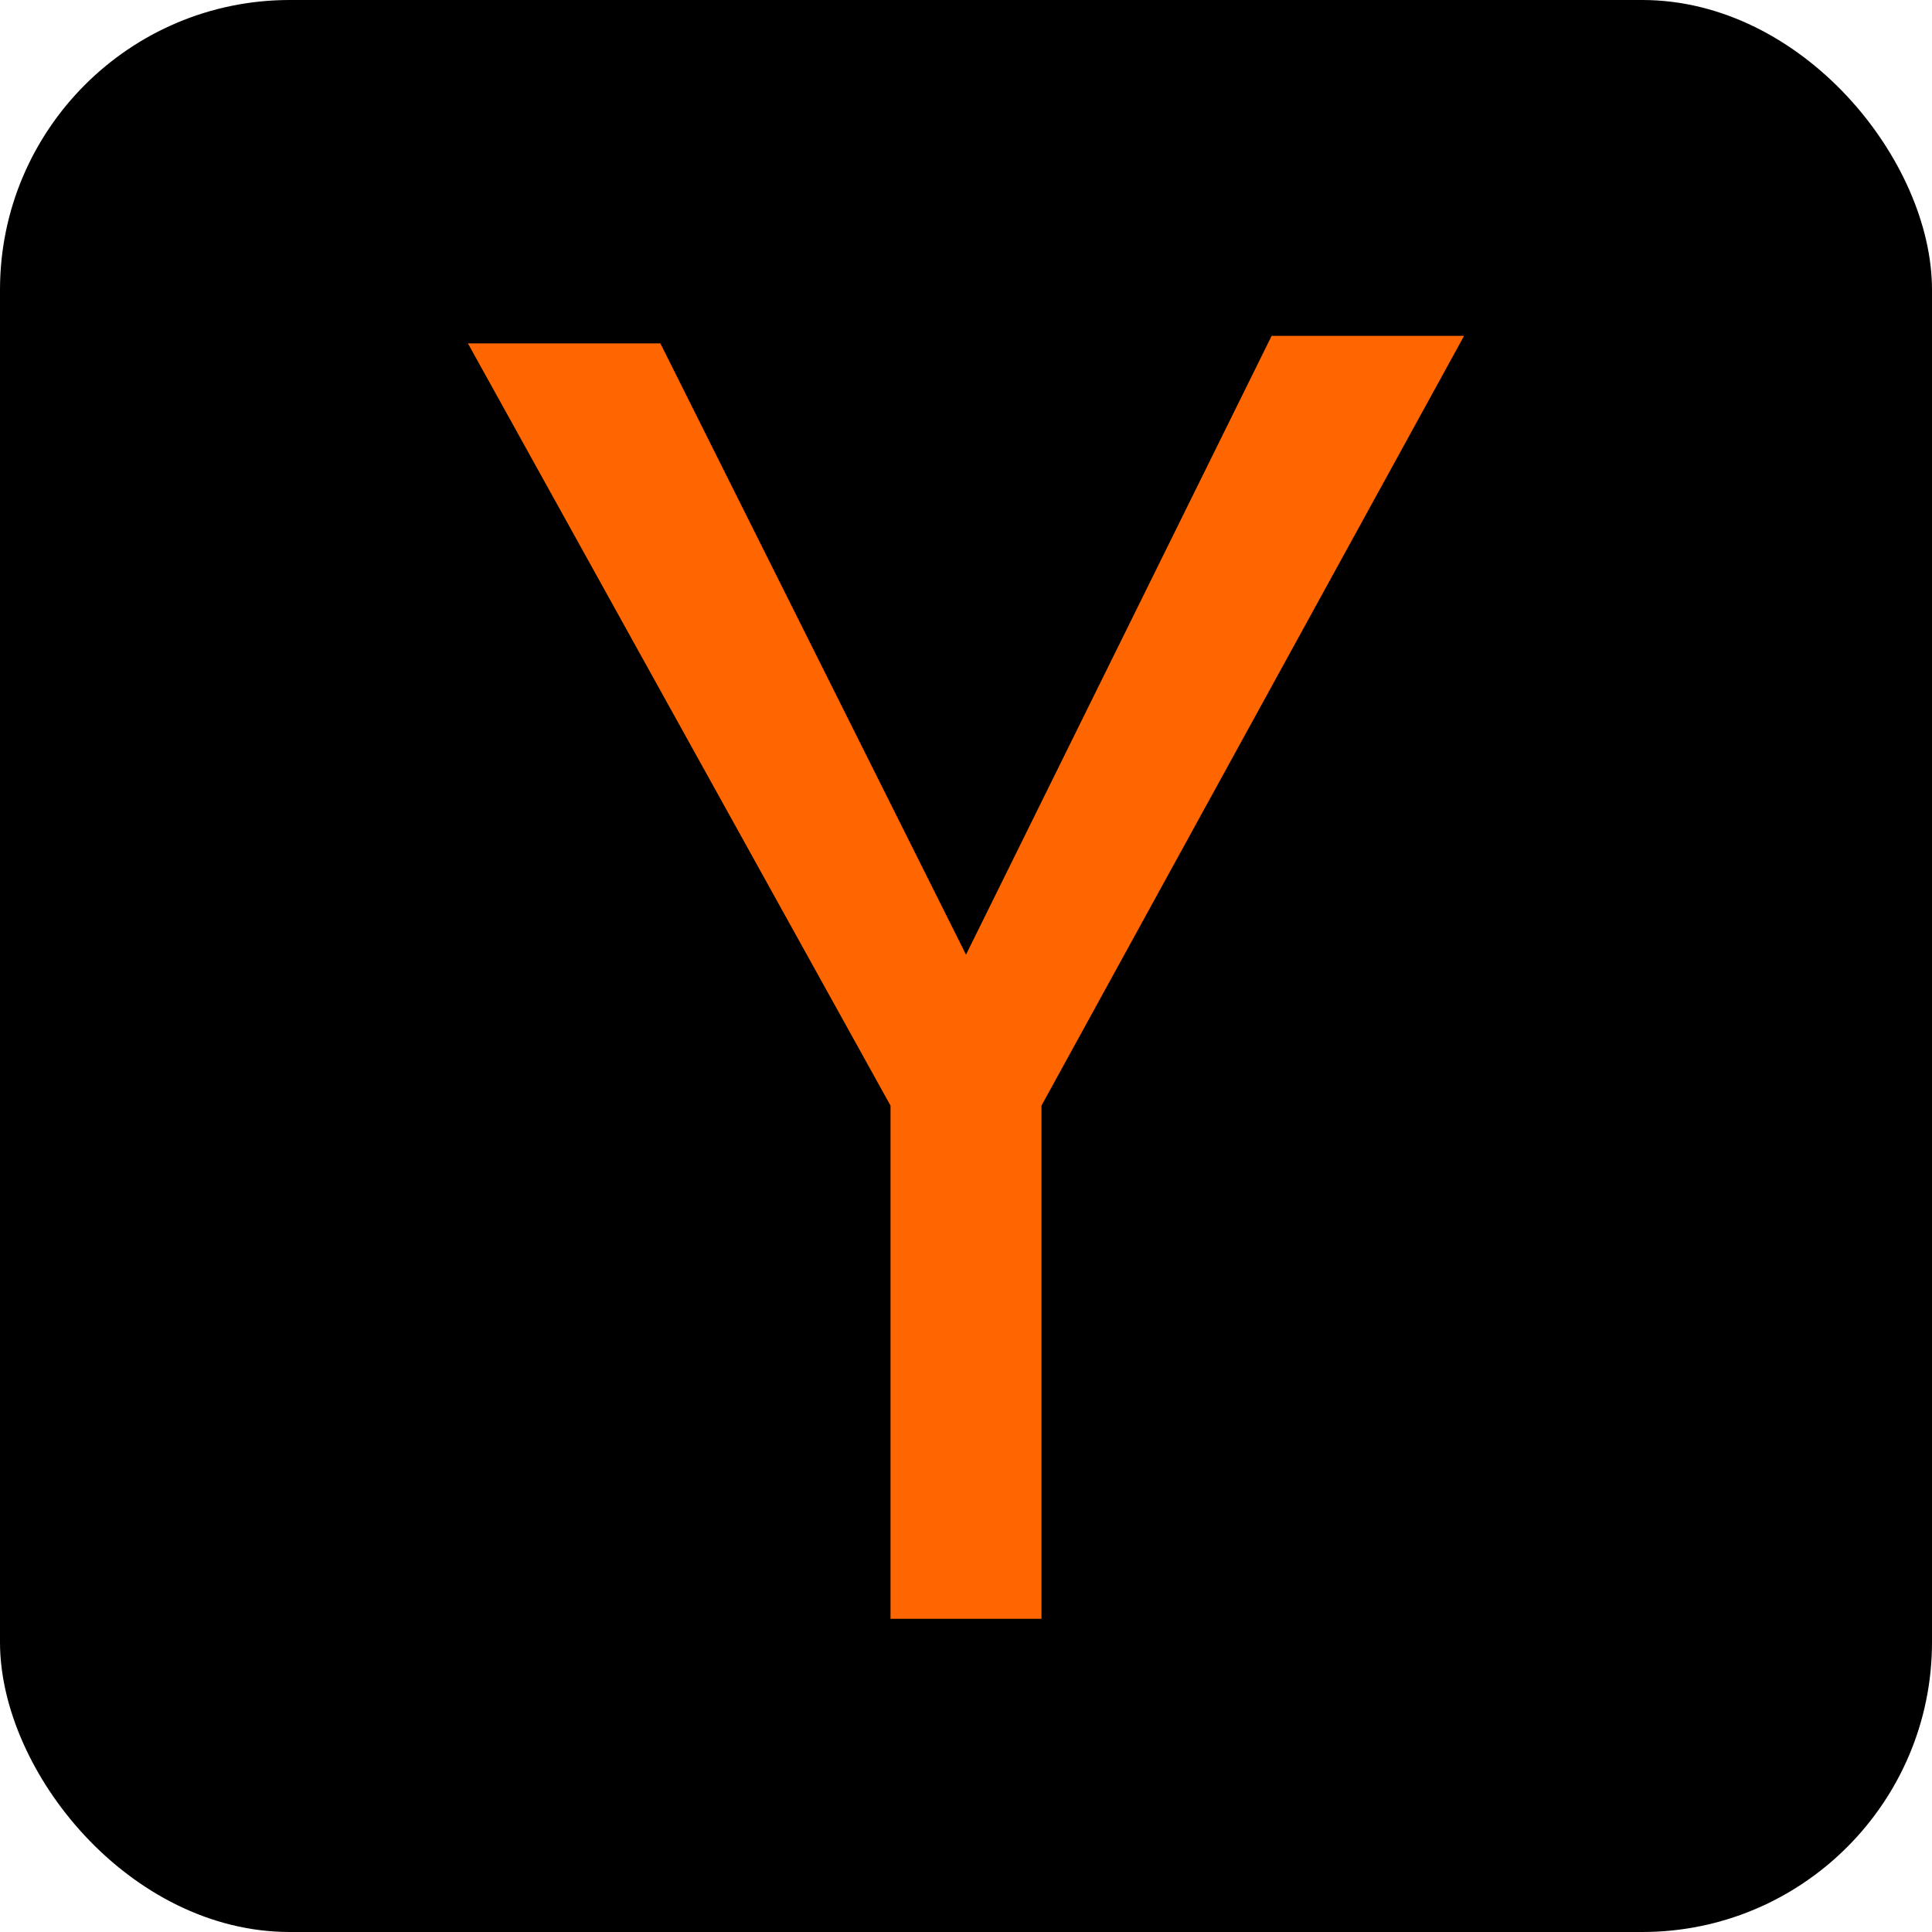 <svg xmlns="http://www.w3.org/2000/svg" aria-label="Hacker News" viewBox="0 0 512 512"><rect width="512" height="512" fill="currentColor" rx="15%"/><path fill="#f60" d="M124 91h51l81 162 81-164h51L276 293v136h-40V293z"/></svg>